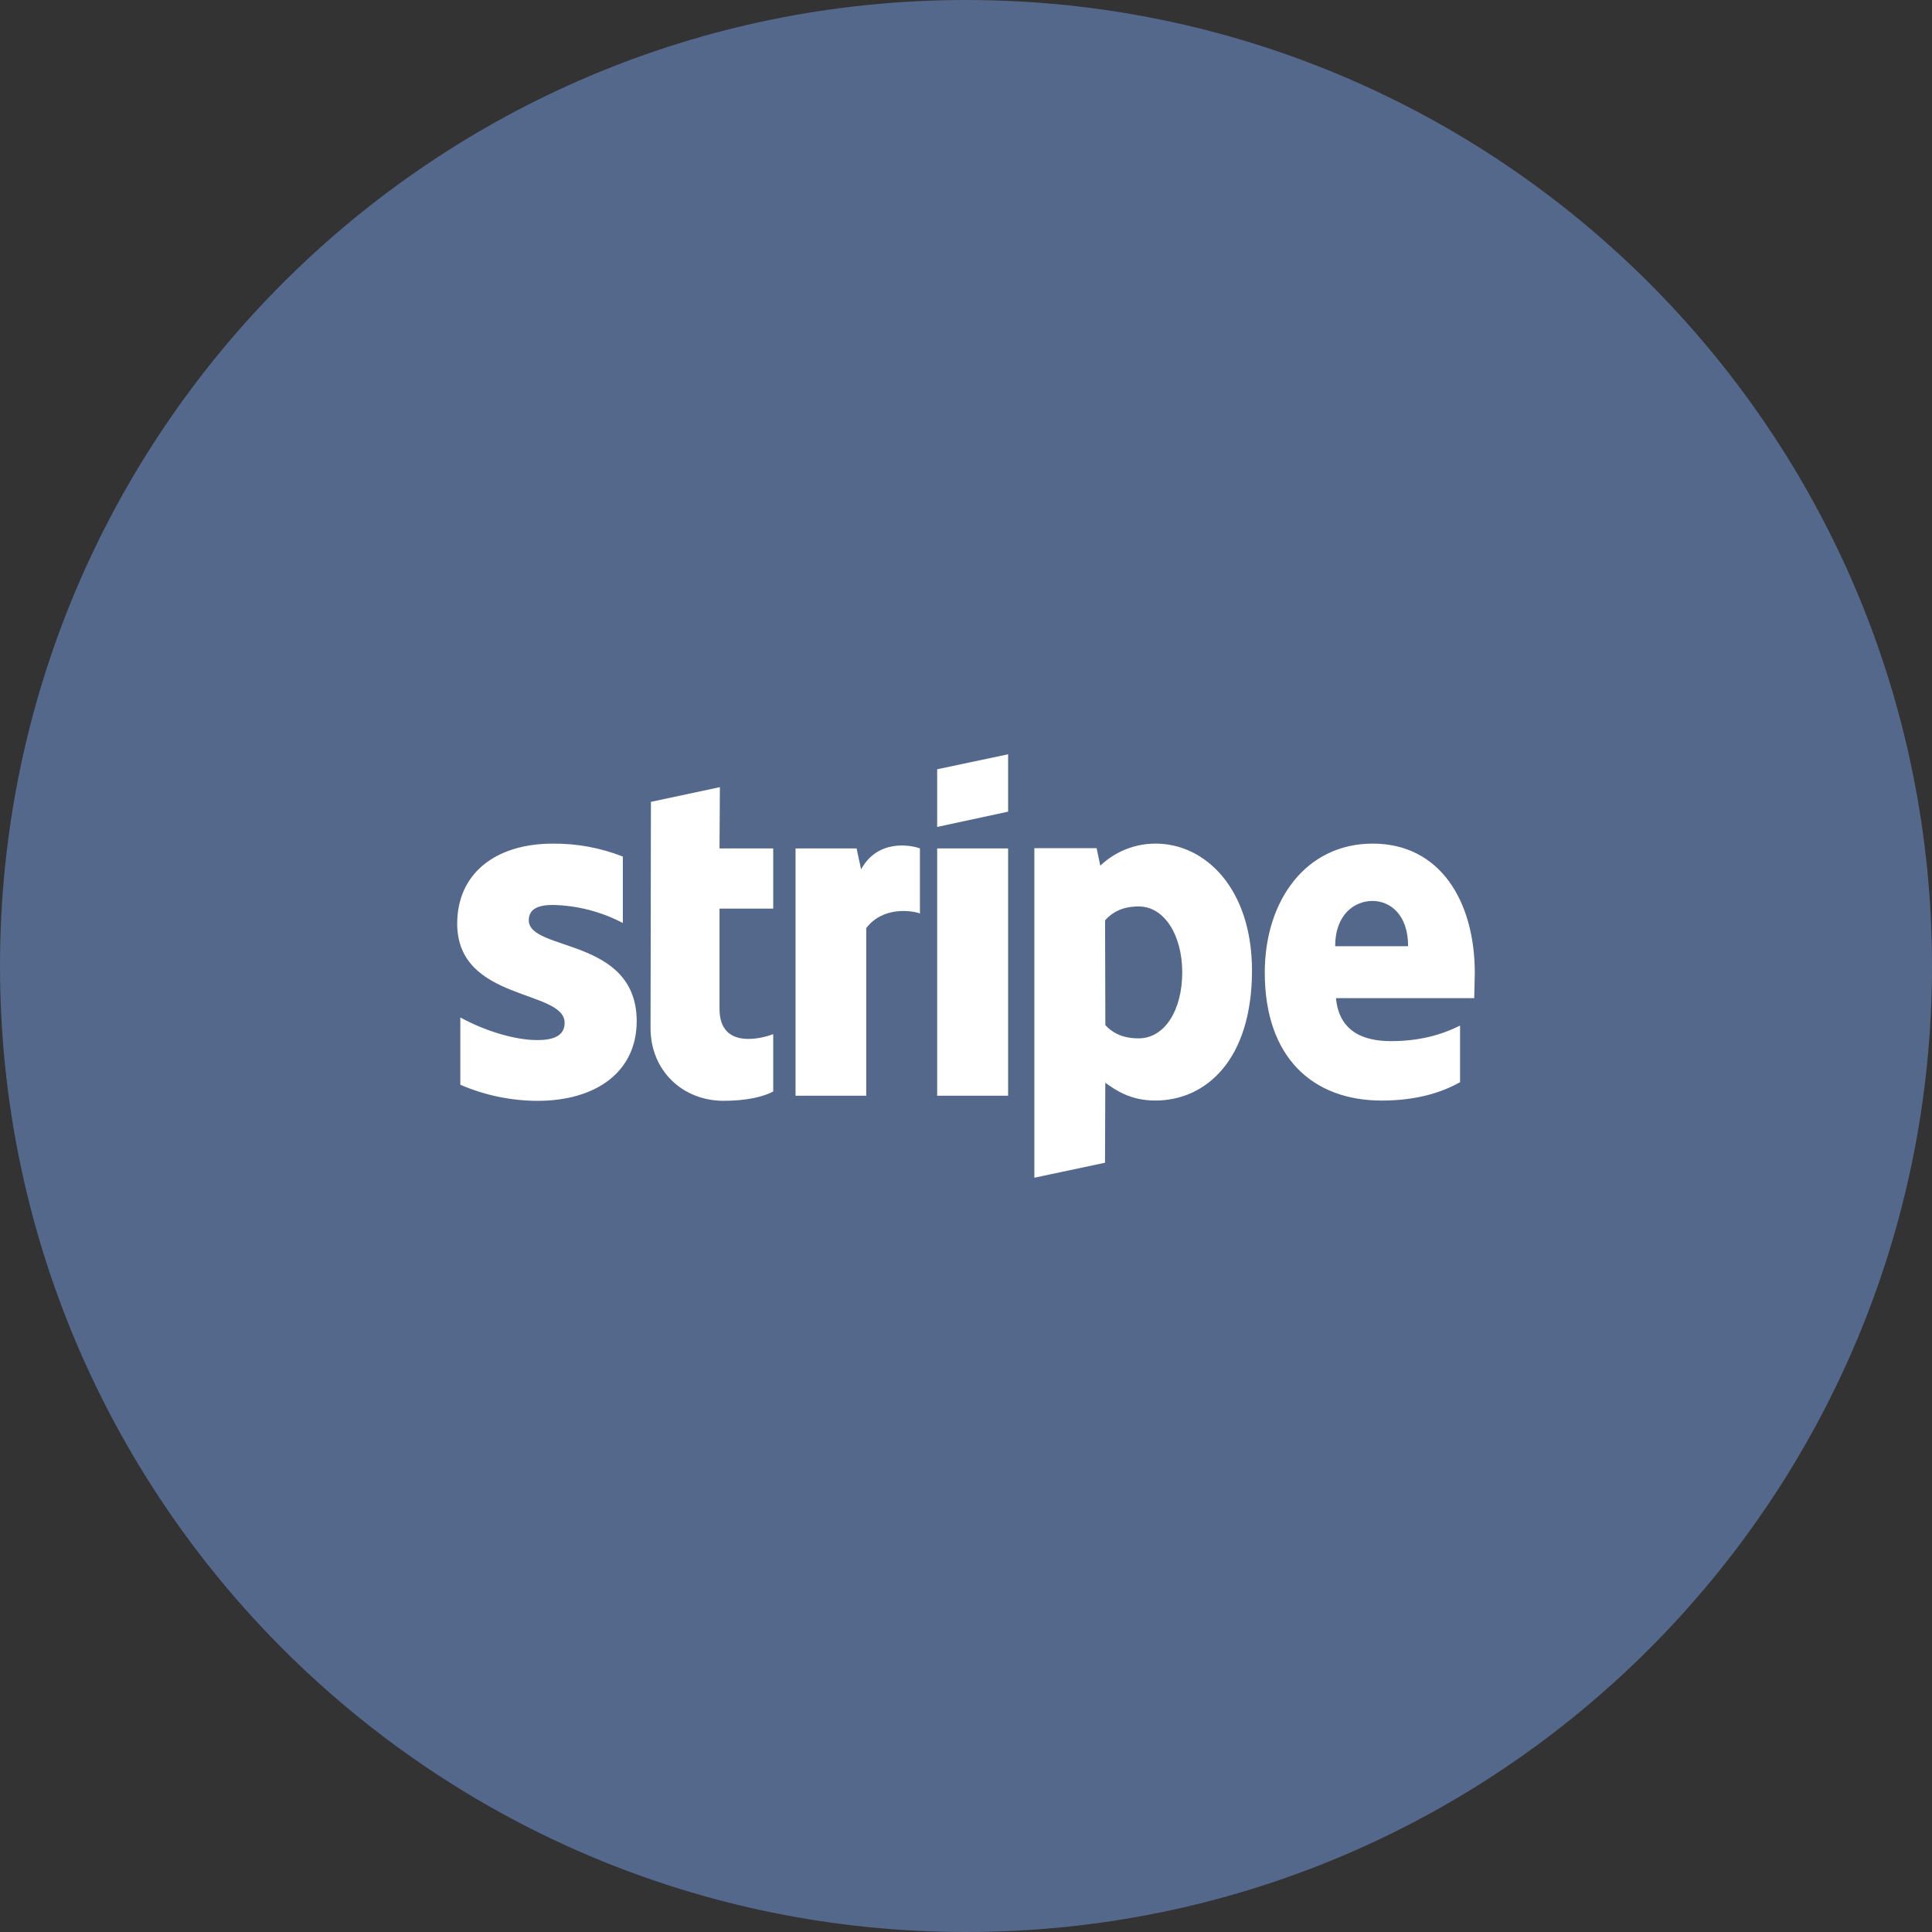 <svg width="1024" height="1024" viewBox="0 0 1024 1024" fill="none" xmlns="http://www.w3.org/2000/svg">
<rect x="0" y="0" width="1024" height="1024" fill="#333333" stroke="none"/>
<g clip-path="url(#clip0_3_689)">
<path d="M512 1024C794.77 1024 1024 794.77 1024 512C1024 229.23 794.77 0 512 0C229.23 0 0 229.23 0 512C0 794.77 229.23 1024 512 1024Z" fill="#54688C"/>
<path d="M781.67 515.749C781.67 477.399 763.09 447.129 727.59 447.129C692.09 447.129 670.36 477.389 670.36 515.449C670.36 560.539 695.83 583.319 732.36 583.319C750.19 583.319 763.67 579.319 773.86 573.579V543.579C763.67 548.669 751.99 551.819 737.16 551.819C722.63 551.819 709.74 546.729 708.1 529.049H781.36C781.37 527.129 781.67 519.339 781.67 515.749ZM707.67 501.519C707.67 484.589 718.01 477.519 727.45 477.519C736.59 477.519 746.33 484.519 746.33 501.519H707.67ZM612.54 447.139C601.611 447.098 591.09 451.287 583.18 458.829L581.23 449.539H548.23V624.209L585.68 616.269L585.83 573.869C591.22 577.769 599.16 583.309 612.35 583.309C639.17 583.309 663.59 561.739 663.59 514.249C663.46 470.799 638.74 447.129 612.53 447.129L612.54 447.139ZM603.54 550.359C594.7 550.359 589.46 547.209 585.86 543.359L585.71 487.779C589.61 483.439 595 480.439 603.54 480.439C617.17 480.439 626.61 495.719 626.61 515.349C626.61 535.369 617.32 550.349 603.54 550.349V550.359ZM496.72 407.729L534.32 399.789V430.199L496.72 438.289V407.729ZM496.72 449.679H534.32V580.769H496.72V449.679ZM487.58 449.679V484.139C482.94 482.489 467.95 480.389 459.12 491.929V580.769H421.66V449.679H454L456.4 460.769C465.26 444.579 482.79 447.879 487.58 449.679ZM381.36 449.679H409.82V481.589H381.36V534.769C381.36 556.939 405.03 550.049 409.82 548.099V578.509C404.88 581.209 395.89 583.449 383.6 583.449C361.43 583.449 344.8 567.119 344.8 544.949L345 424.999L381.55 417.209L381.36 449.679ZM337.46 541.219C337.46 568.039 316.04 583.469 284.88 583.469C270.809 583.423 256.894 580.517 243.98 574.929V539.269C256.56 546.159 272.44 551.269 284.88 551.269C293.27 551.269 299.26 549.019 299.26 542.129C299.26 524.299 242.33 530.889 242.33 489.549C242.33 463.029 262.56 447.149 292.97 447.149C305.679 447.022 318.293 449.348 330.12 453.999V489.209C318.656 483.186 305.948 479.909 293 479.639C285.06 479.639 280.27 481.889 280.27 487.729C280.24 504.509 337.32 496.569 337.47 541.209L337.46 541.219Z" fill="white"/>
</g>
<defs>
<clipPath id="clip0_3_689">
<rect width="1024" height="1024" fill="white"/>
</clipPath>
</defs>
</svg>
